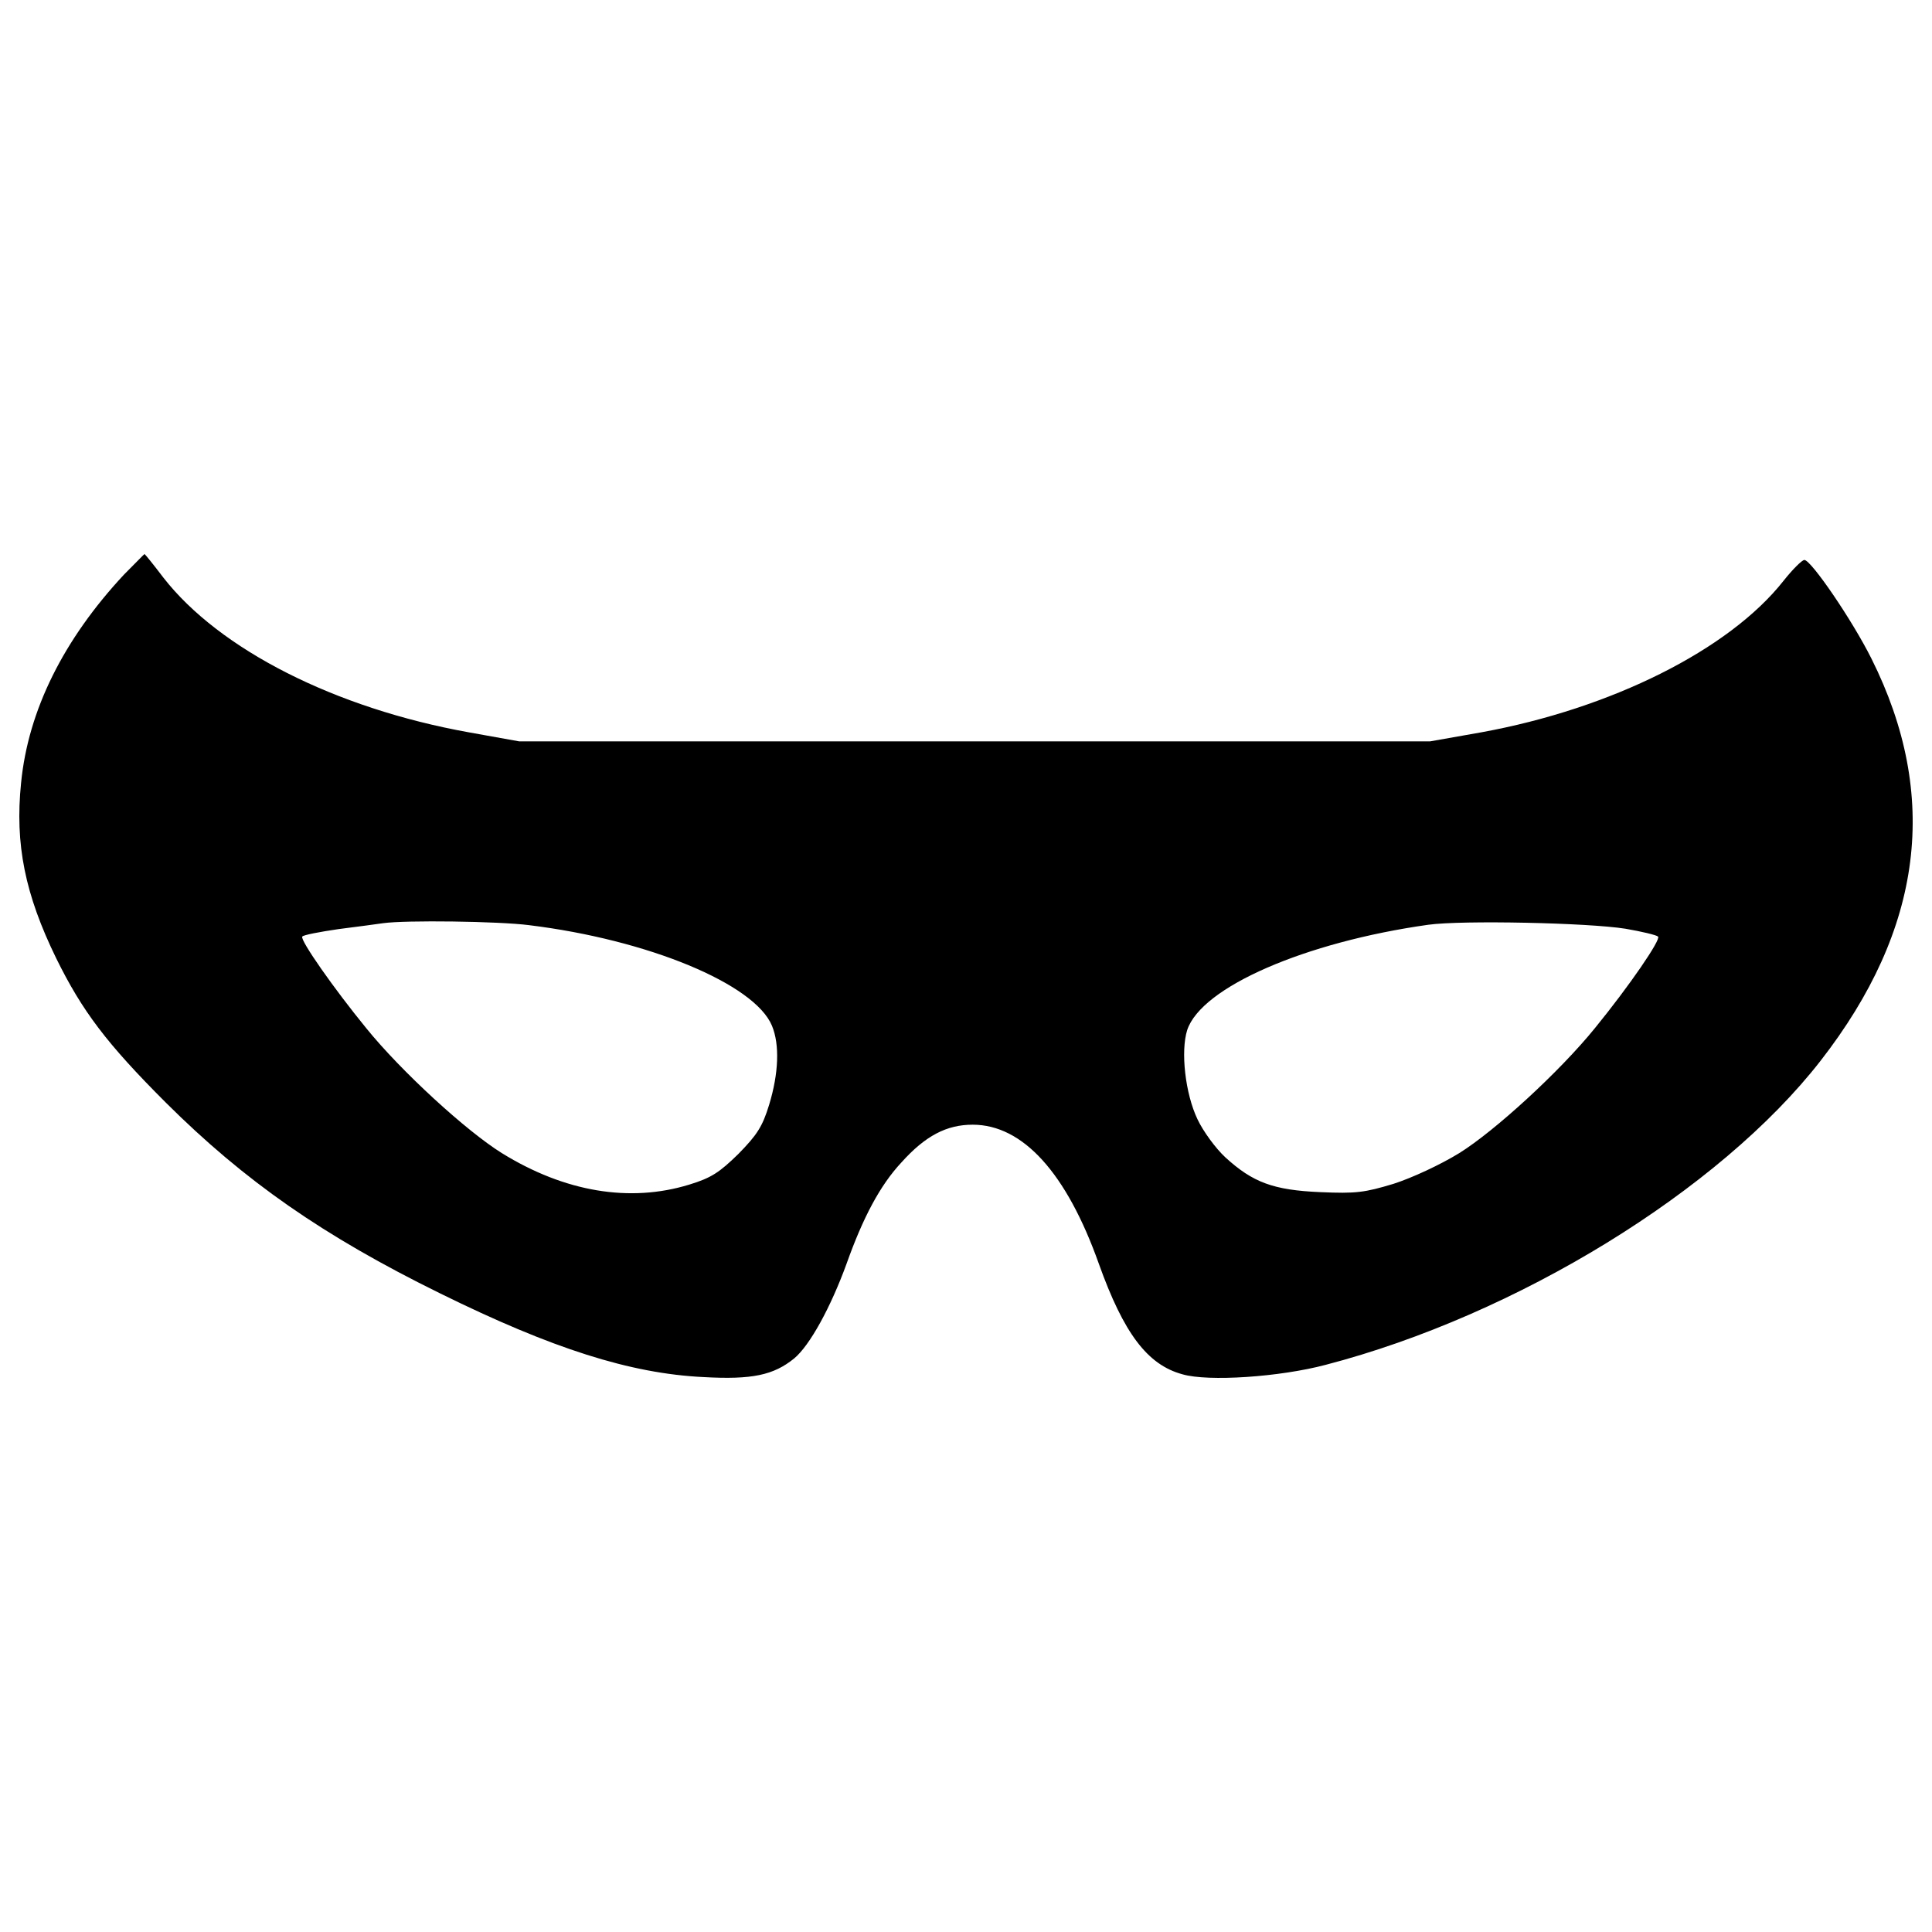 <?xml version="1.0" encoding="utf-8"?>
<!-- Svg Vector Icons : http://www.onlinewebfonts.com/icon -->
<!DOCTYPE svg PUBLIC "-//W3C//DTD SVG 1.1//EN" "http://www.w3.org/Graphics/SVG/1.1/DTD/svg11.dtd">
<svg version="1.1" xmlns="http://www.w3.org/2000/svg" xmlns:xlink="http://www.w3.org/1999/xlink" x="0px" y="0px" viewBox="0 0 1000 1000" enable-background="new 0 0 1000 1000" xml:space="preserve">
<g><g transform="translate(0,511) scale(0.1,-0.1)"><path d="M641.9,2136c-312.3-334.8-496-702.2-532.7-1077.7c-32.7-318.4,20.4-577.7,181.7-908.3C425.6-123.6,552.1-291,858.3-597.1c408.2-406.2,814.4-689.9,1420.7-987.9c579.7-285.8,983.8-414.4,1361.5-432.7c253.1-14.3,363.3,10.2,469.5,95.9c81.6,67.4,189.8,265.4,271.5,489.9c85.7,240.8,173.5,406.2,283.7,524.6c124.5,138.8,234.7,195.9,369.4,195.9c259.2,0,485.8-249,653.2-720.5c128.6-359.2,251.1-522.5,432.7-571.5c132.7-38.8,502.1-14.3,740.9,49c987.9,257.2,2039.1,902.2,2561.7,1573.7c530.7,681.7,618.5,1371.7,263.3,2082c-100,200-312.3,510.3-347,510.3c-12.3,0-61.2-49-108.2-108.2c-281.7-357.2-892-661.4-1563.5-783.8l-265.4-46.9H5044.8H2687.2l-261.3,46.9c-692,124.5-1290,428.6-1579.9,800.2c-51,67.4-95.9,122.5-98,122.5C746,2242.1,699.1,2193.1,641.9,2136z M2738.2,321.4c616.4-75.5,1167.6-304.1,1257.4-520.5c40.8-98,34.7-247-14.3-408.2c-34.7-114.3-63.3-157.2-159.2-255.2c-98-95.9-140.8-124.5-255.1-159.2c-306.2-93.9-643-38.8-969.6,163.3c-183.7,114.3-520.5,422.5-702.2,647.1c-165.3,202.1-342.9,455.2-330.7,473.5c4.1,8.2,89.8,24.5,187.8,38.8c98,12.2,202.1,26.5,230.6,30.6C2099.3,347.9,2579,341.8,2738.2,321.4z M8412.7,303c83.7-14.3,161.3-32.7,169.4-40.8c16.3-14.3-147-253.1-326.6-473.5c-181.7-224.5-518.4-532.7-702.2-647.1c-95.9-59.2-244.9-128.6-340.9-159.2c-149-44.9-193.9-51-377.6-42.9c-244.9,10.2-351.1,51-491.9,179.6c-51,46.9-116.3,136.8-144.9,198c-63.3,132.7-87.8,351.1-53.1,461.3c73.5,222.5,610.3,455.2,1247.2,545C7569.7,347.9,8220.8,333.6,8412.7,303z"/></g></g>
</svg>